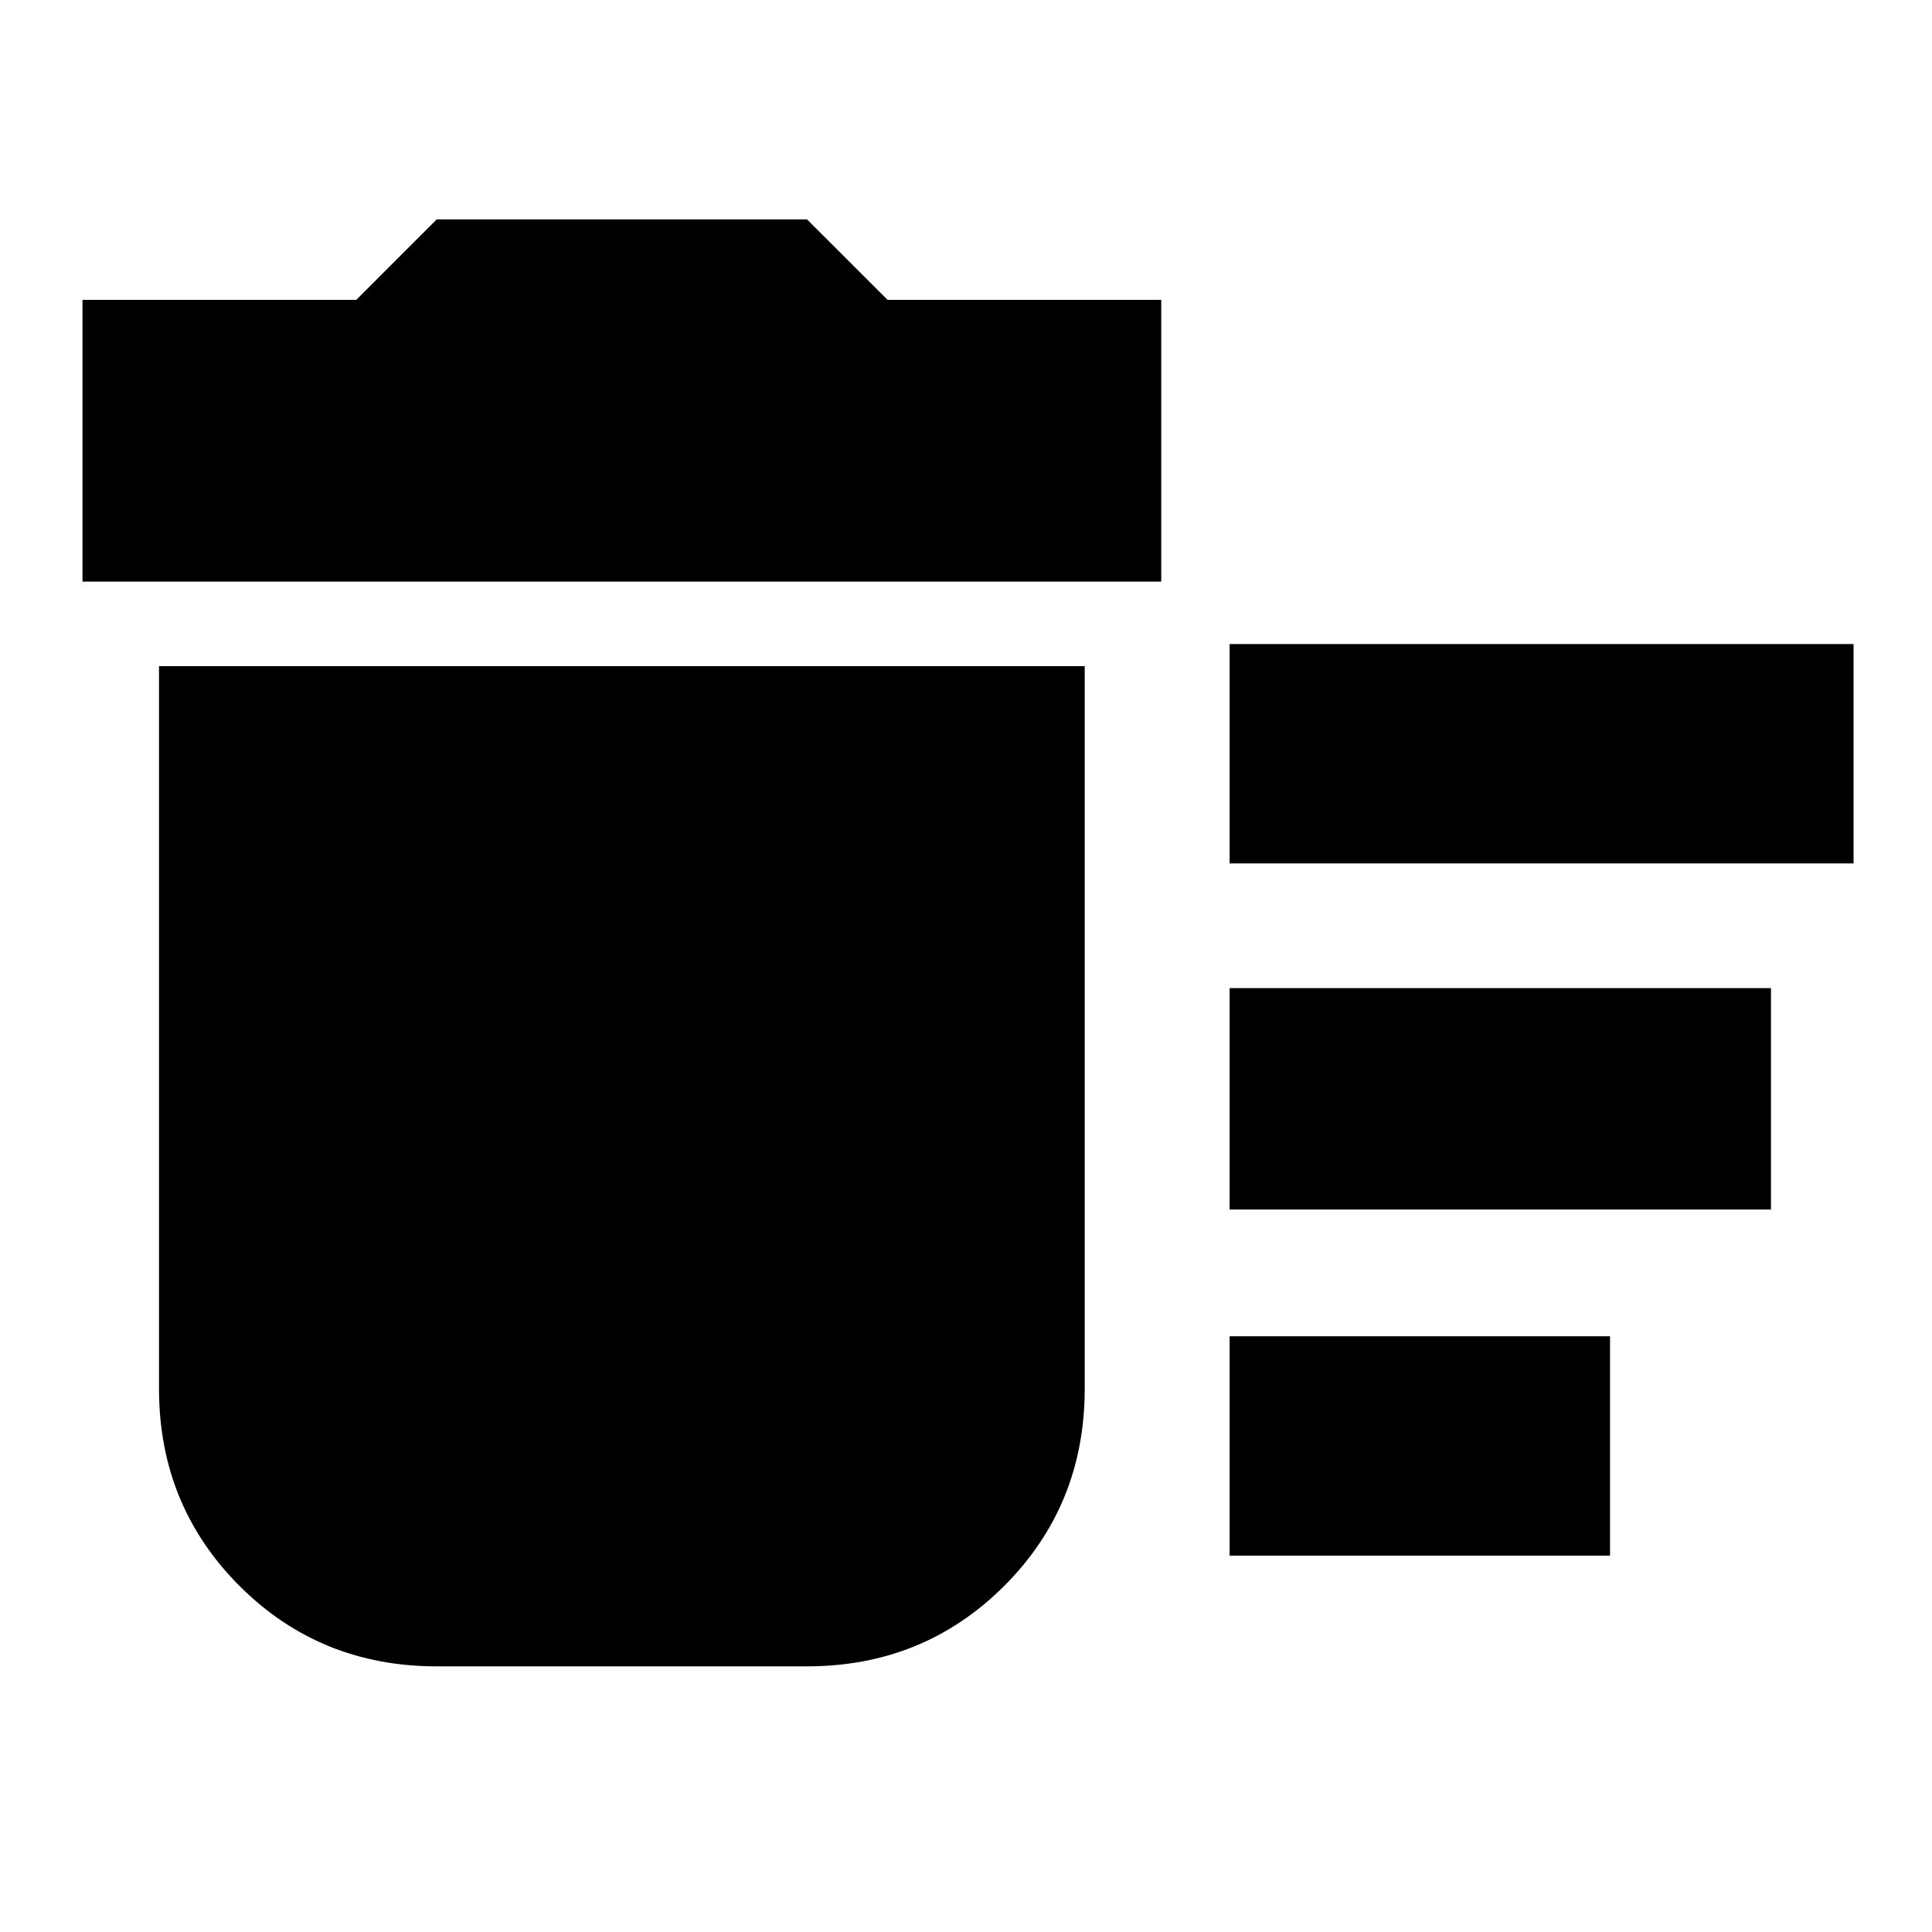 <svg xmlns="http://www.w3.org/2000/svg" height="20" width="20"><path d="M12.729 16.104V13.833H16.667V16.104ZM12.729 8.938V6.667H19.188V8.938ZM12.729 12.521V10.229H18.333V12.521ZM4.521 17.25Q3.312 17.25 2.479 16.417Q1.646 15.583 1.646 14.375V6.896H11.229V14.375Q11.229 15.583 10.396 16.417Q9.562 17.25 8.354 17.25ZM0.854 6.021V3.104H3.688L4.521 2.271H8.354L9.188 3.104H12.021V6.021Z"/></svg>